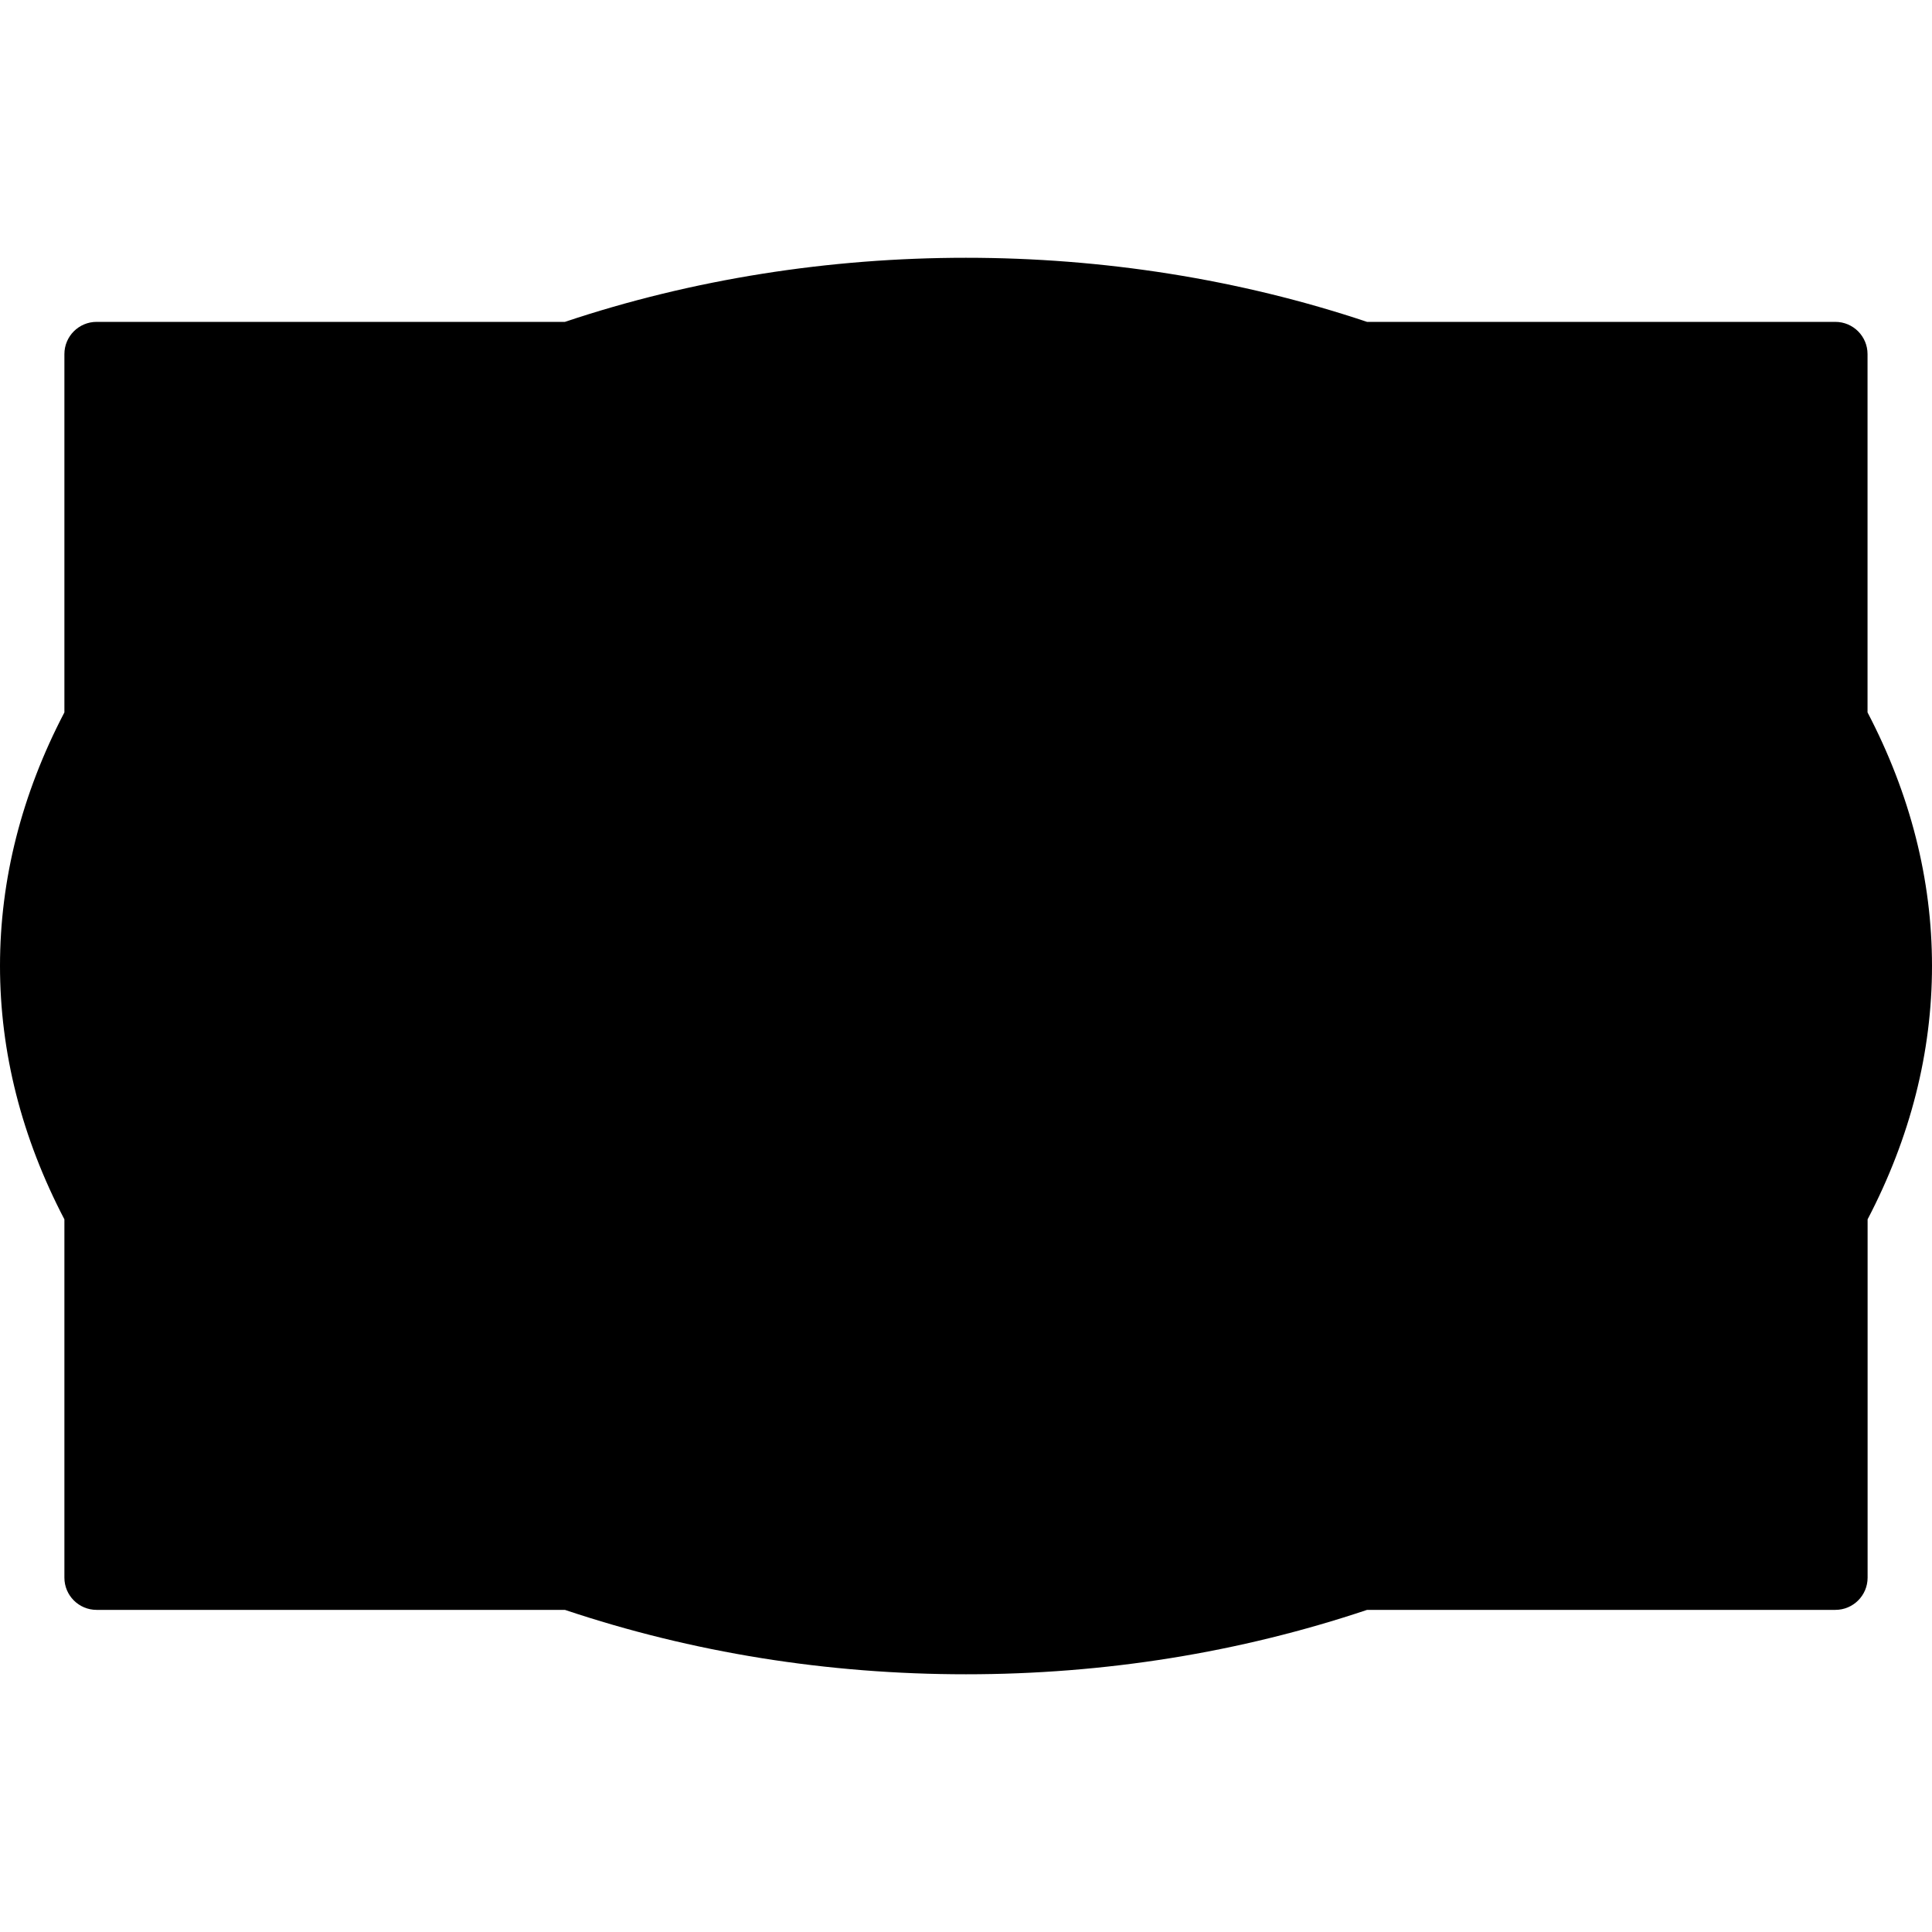 <?xml version="1.0" encoding="iso-8859-1"?>
<!-- Generator: Adobe Illustrator 19.0.0, SVG Export Plug-In . SVG Version: 6.00 Build 0)  -->
<svg version="1.1" id="Layer_1" xmlns="http://www.w3.org/2000/svg" xmlns:xlink="http://www.w3.org/1999/xlink" x="0px" y="0px"
	 viewBox="0 0 30 30" style="enable-background:new 0 0 30 30;" xml:space="preserve">
<g>
	<g>
		<path d="M28.999,11.062V5.498c0-0.276-0.224-0.5-0.5-0.5h-7.272c-3.963-1.327-8.492-1.327-12.455,0H1.5
			c-0.276,0-0.5,0.224-0.5,0.5v5.564c-0.664,1.271-1,2.594-1,3.936s0.336,2.665,1,3.936v5.564c0,0.276,0.224,0.5,0.5,0.5h7.272
			c1.981,0.664,4.076,1,6.228,1c2.152,0,4.246-0.336,6.228-1H28.5c0.276,0,0.5-0.224,0.5-0.5v-5.564c0.664-1.271,1-2.594,1-3.936
			S29.663,12.333,28.999,11.062z"/>
	</g>
</g>
</svg>
